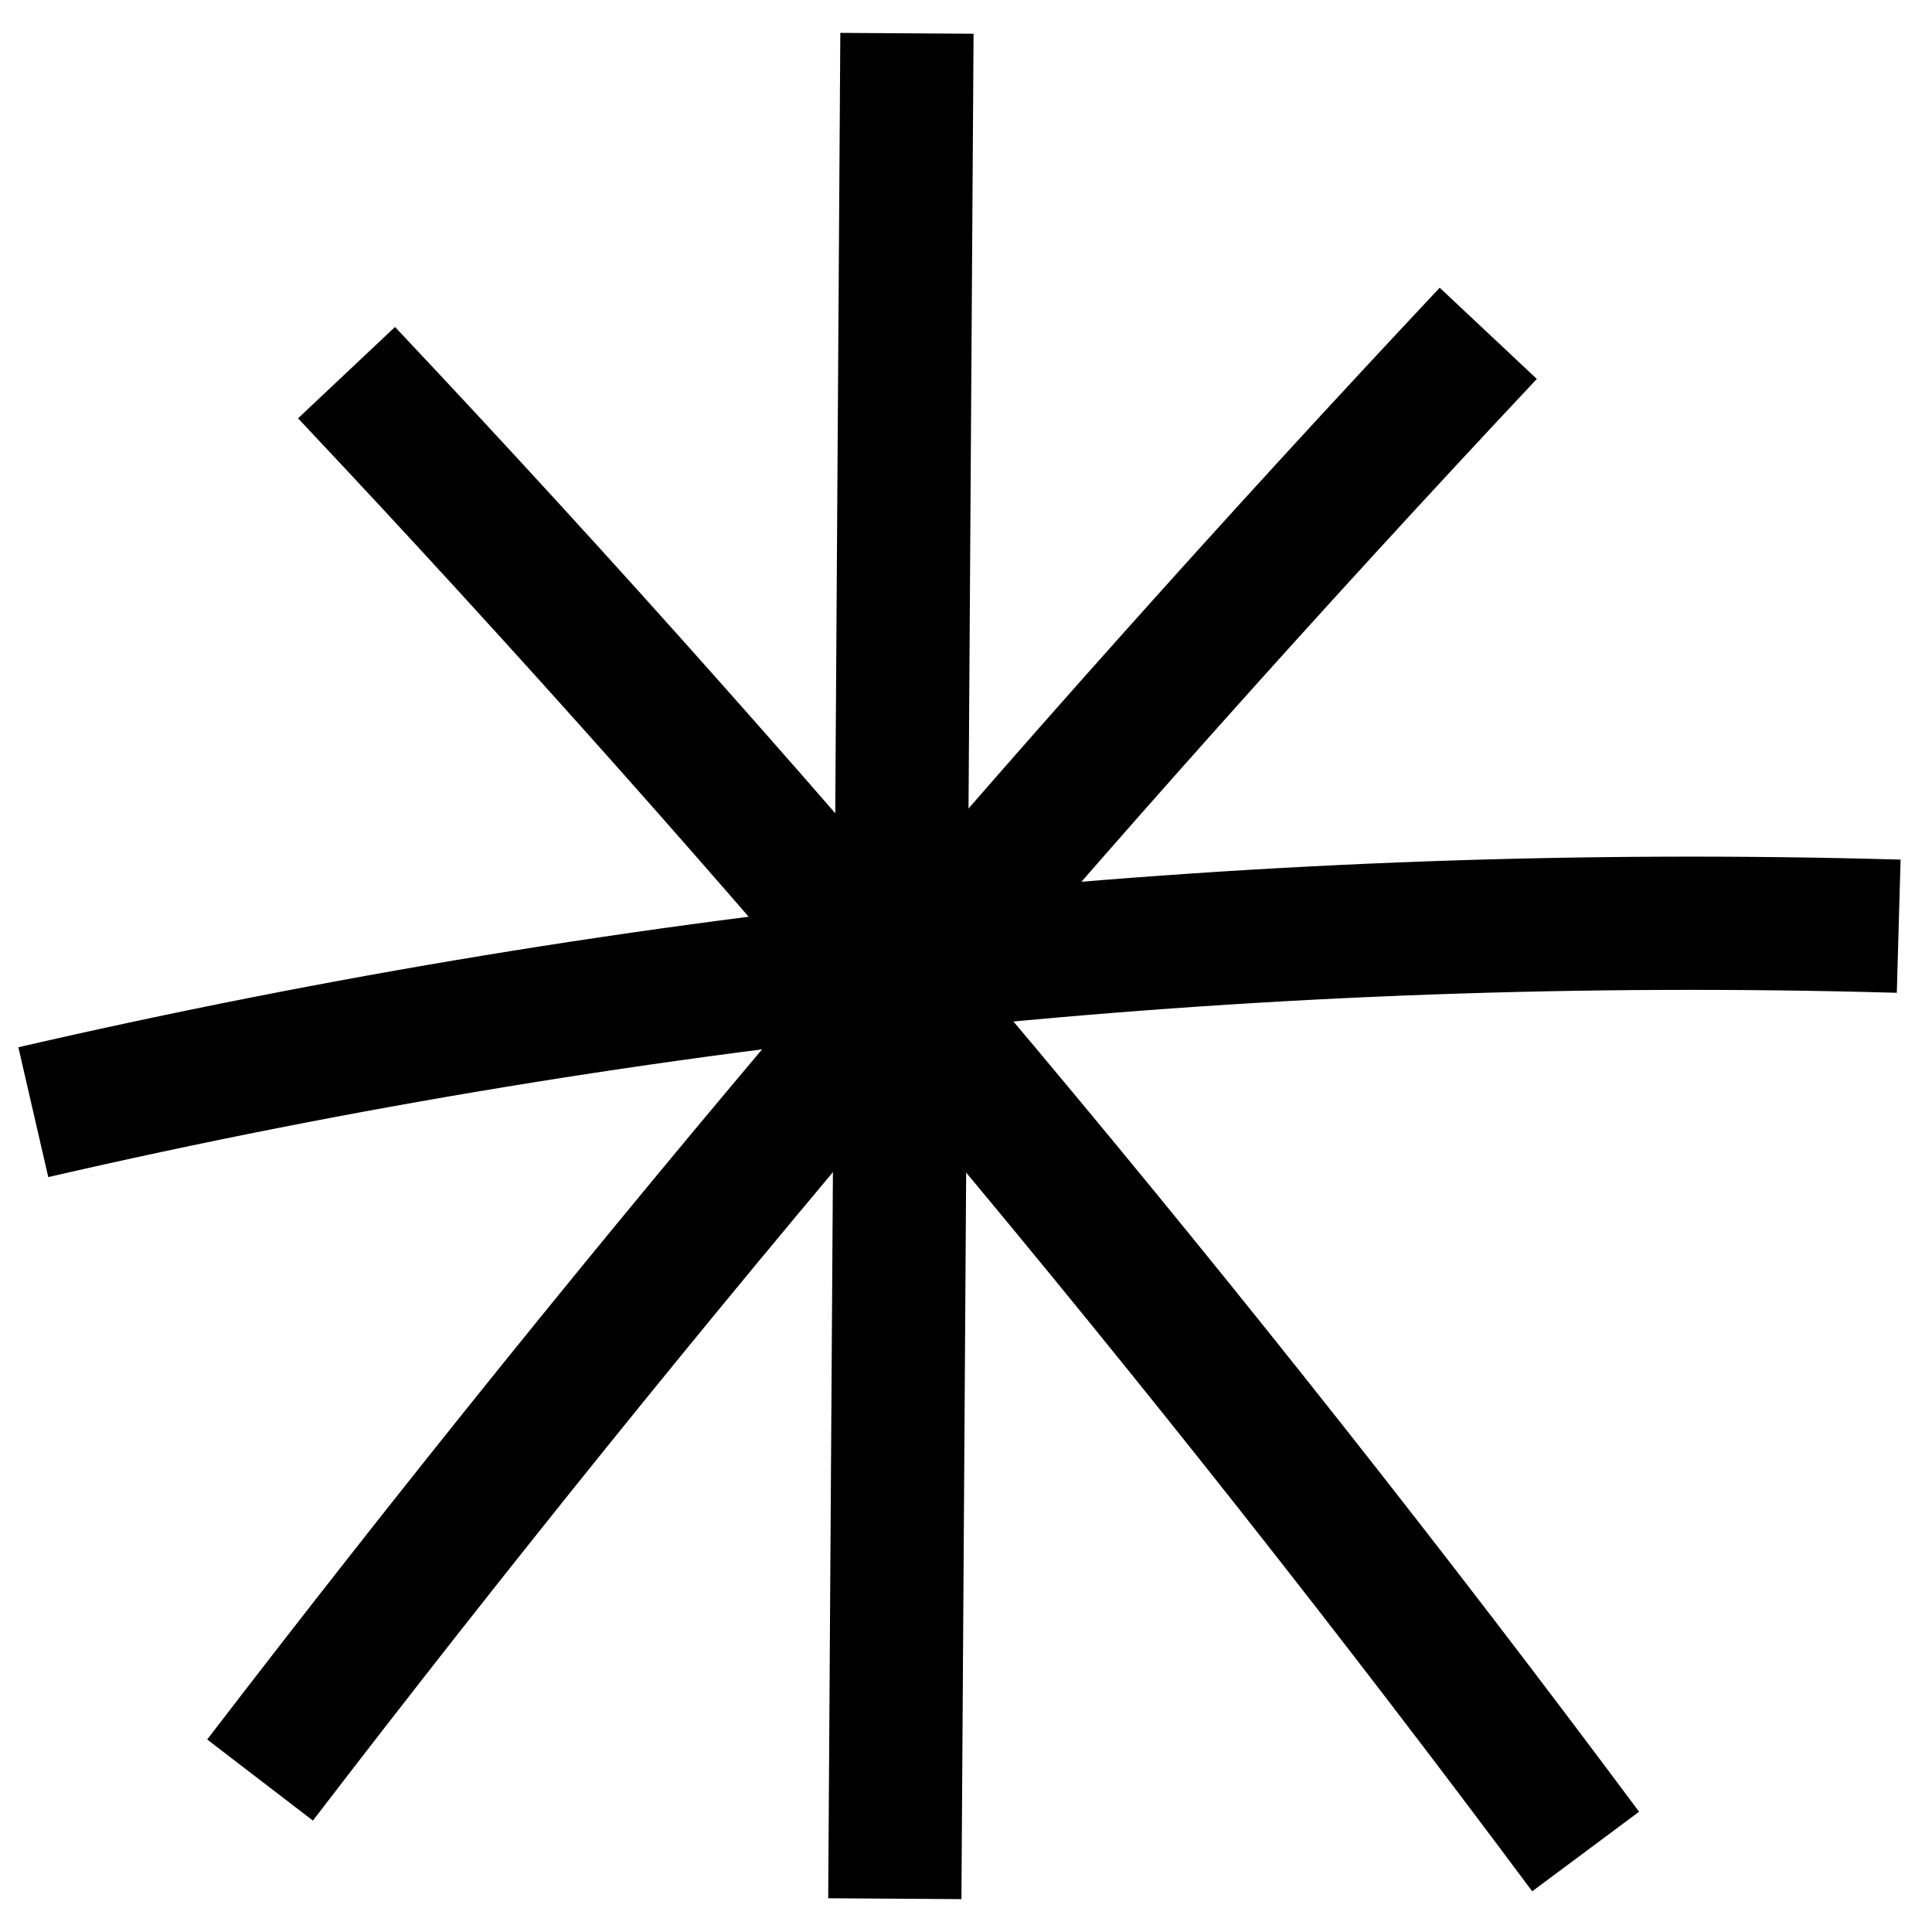 <svg width="58" height="58" viewBox="0 0 58 58" fill="none" xmlns="http://www.w3.org/2000/svg">
<path d="M27.227 1C27.107 19.665 26.986 38.335 26.863 57" stroke="black" stroke-width="4" stroke-miterlimit="10"/>
<path d="M7.807 53.438C19.427 38.285 31.74 23.783 44.679 10.007" stroke="black" stroke-width="4" stroke-miterlimit="10"/>
<path d="M10.403 11.187C23.572 25.164 35.999 39.997 47.602 55.584" stroke="black" stroke-width="4" stroke-miterlimit="10"/>
<path d="M1 33.388C19.39 29.152 38.222 27.272 57 27.805" stroke="black" stroke-width="4" stroke-miterlimit="10"/>
</svg>
